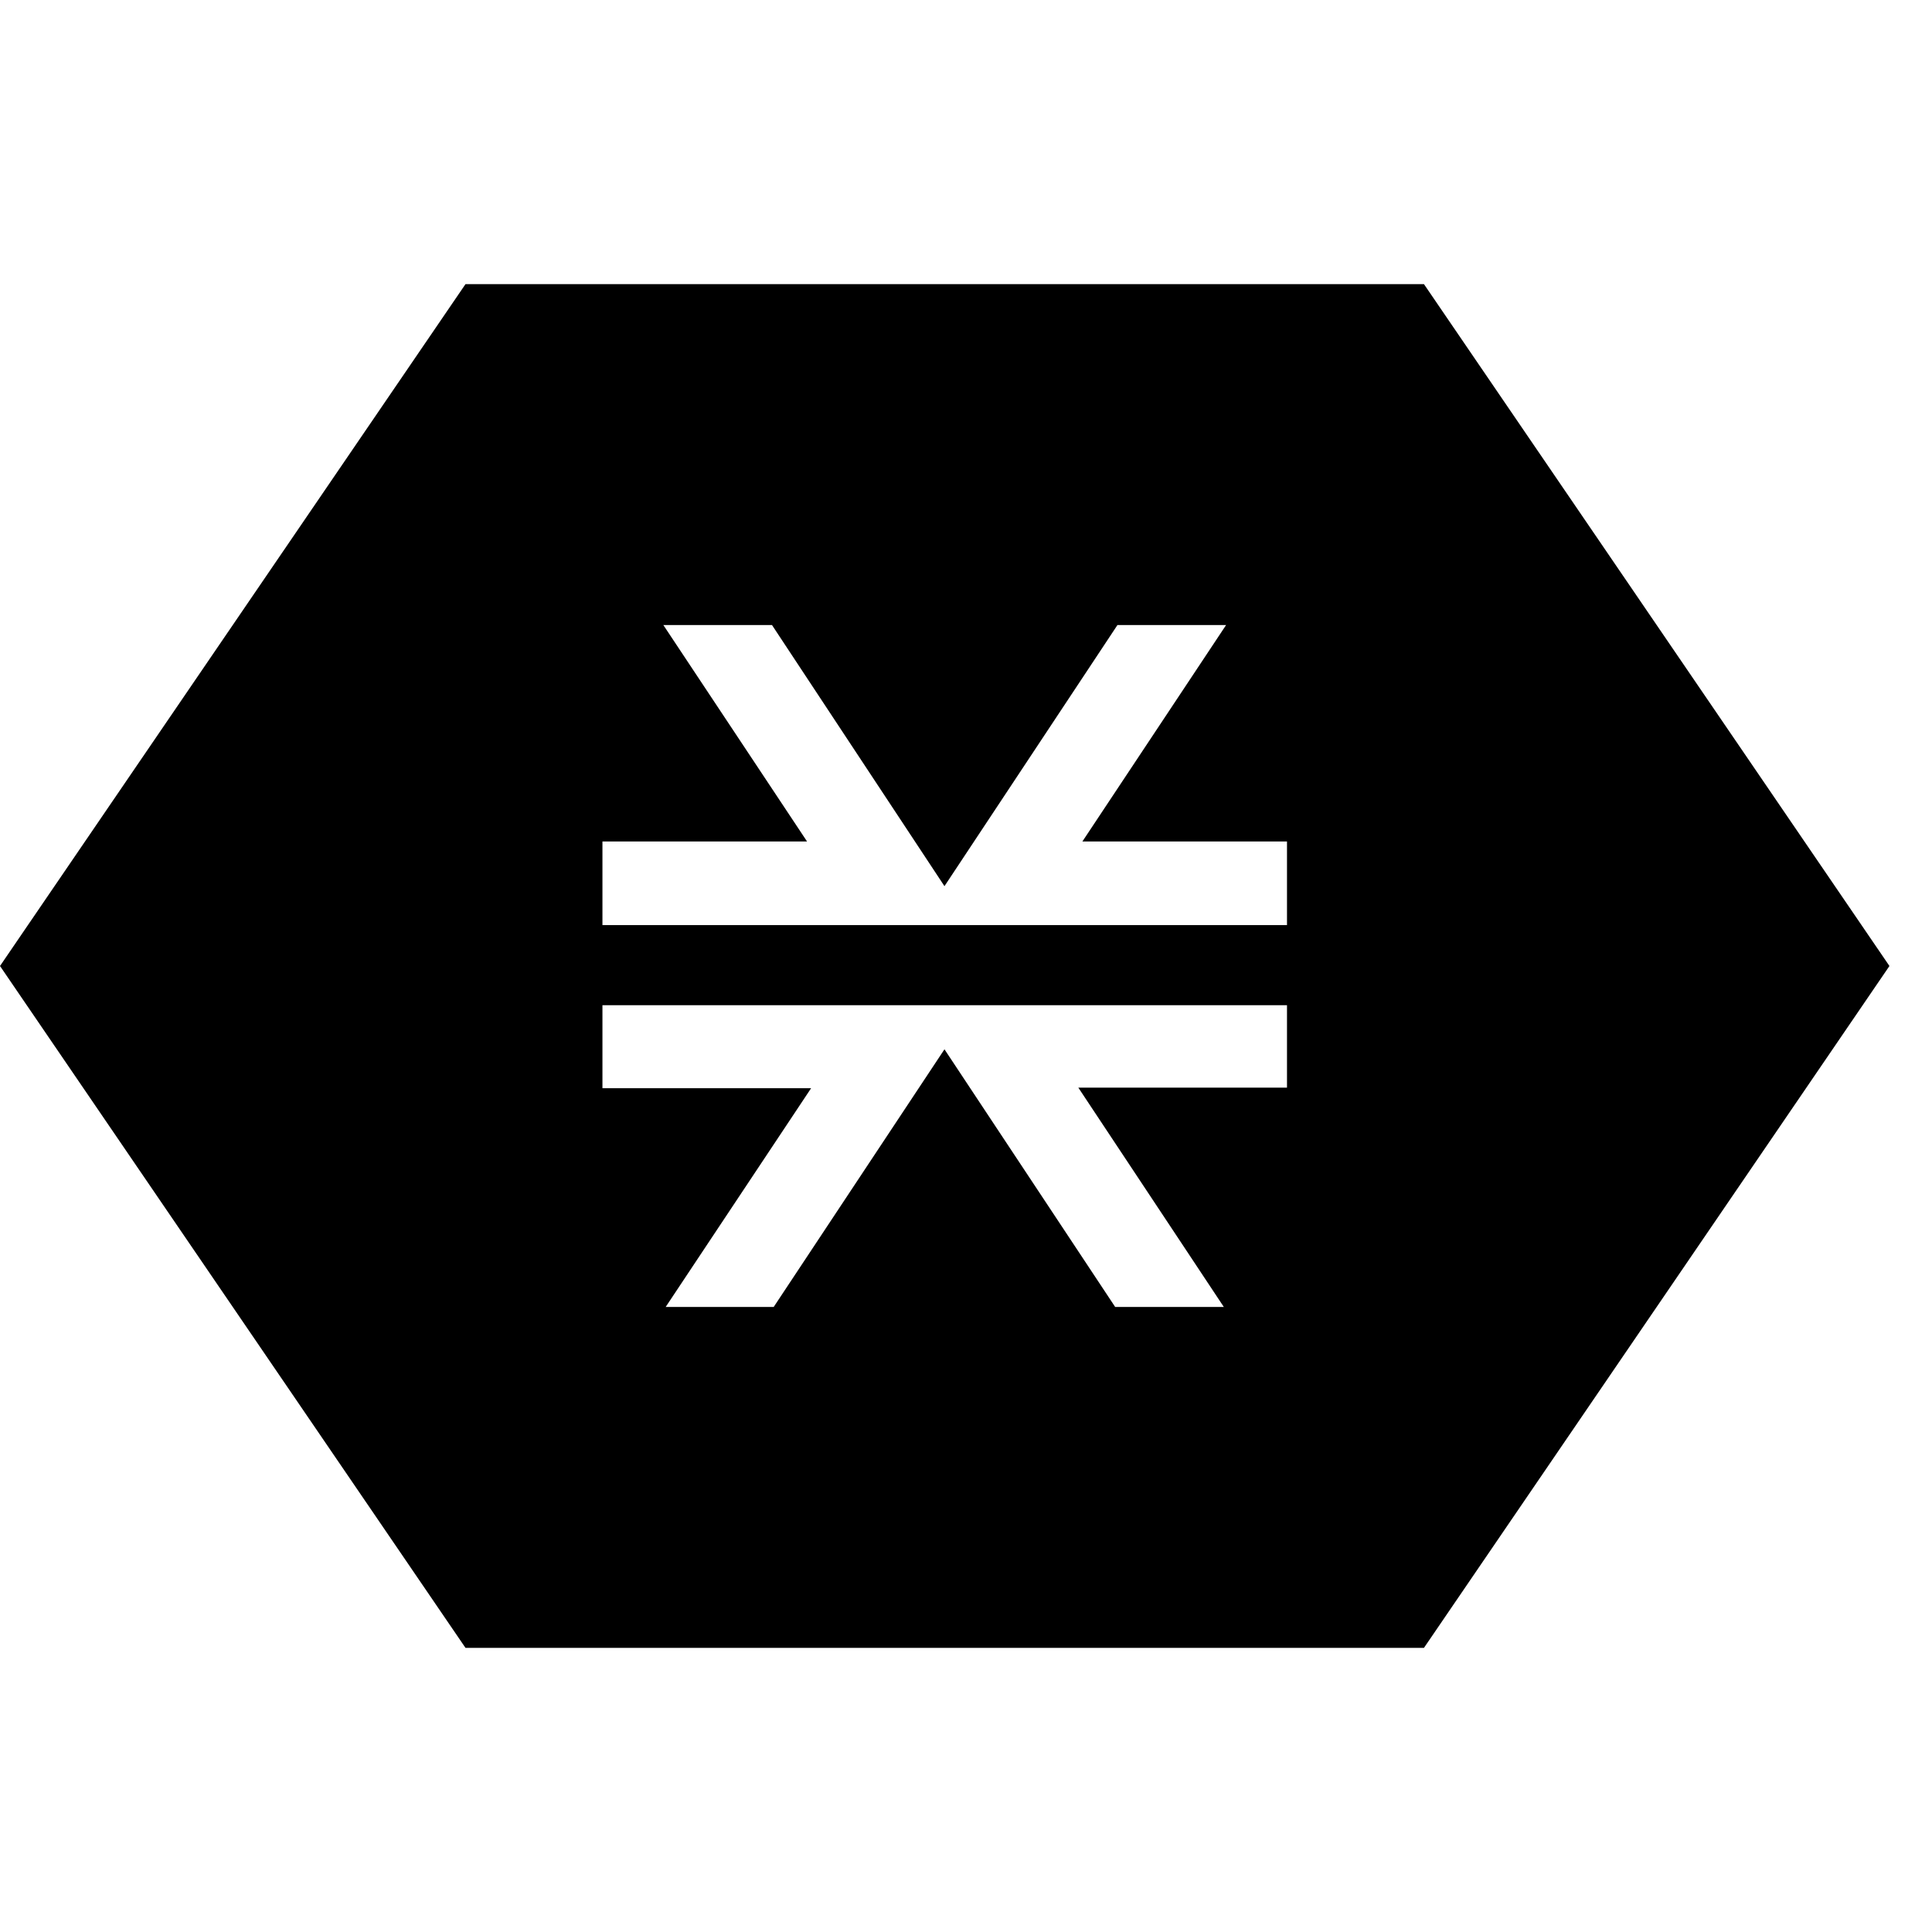 <svg width="68" height="68" viewBox="0 0 34 24" fill="none" xmlns="http://www.w3.org/2000/svg">
<path fill-rule="evenodd" clip-rule="evenodd" d="M25.059 24L33.251 12L25.059 0H8.192V24H25.059ZM8.192 24L0 12L8.192 1.7834e-05V24ZM22.649 9.809H19.048L21.577 6H19.665L16.621 10.595L13.586 6H11.674L14.203 9.809H10.602V11.28H22.649V9.809ZM18.977 14.141L21.537 18H19.625L16.621 13.466L13.616 18H11.715L14.274 14.151H10.602V12.69H22.649V14.141H18.977Z" fill="black"/>
</svg>

